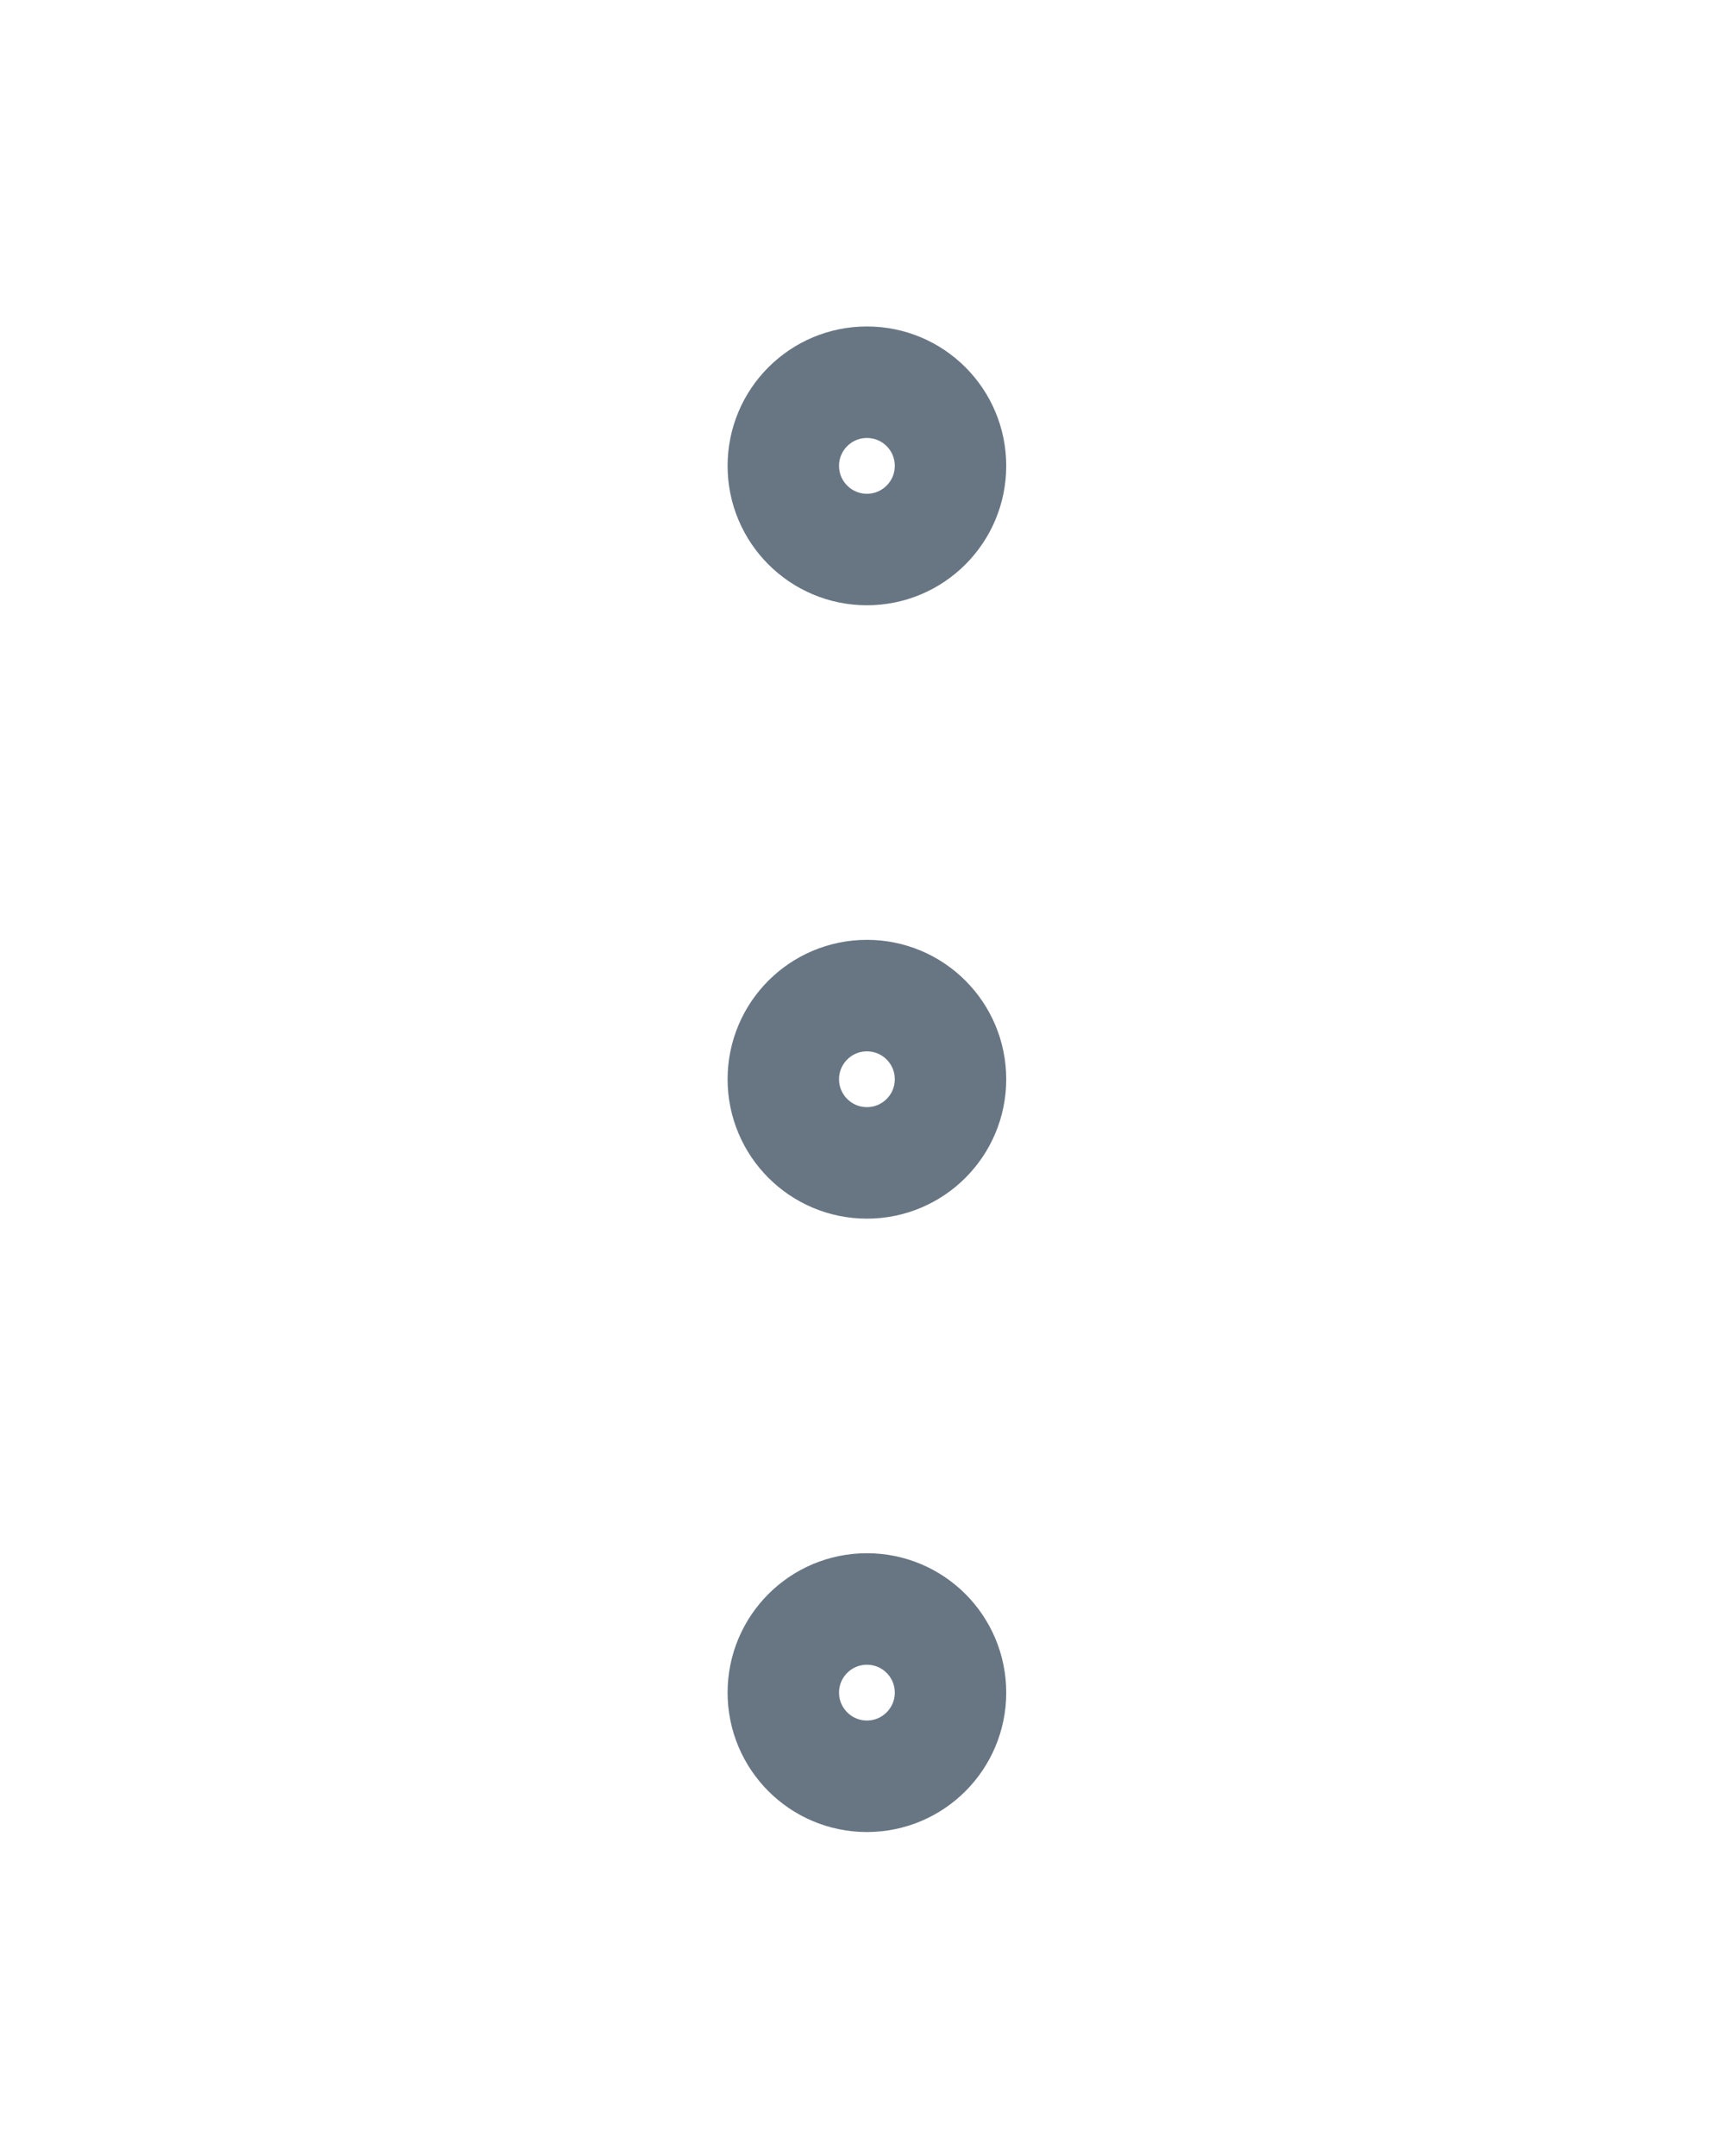<svg width="23" height="29" viewBox="0 0 23 29" fill="none" xmlns="http://www.w3.org/2000/svg">
<path d="M11.667 7.391C12.289 7.391 12.792 6.887 12.792 6.266C12.792 5.644 12.289 5.141 11.667 5.141C11.046 5.141 10.542 5.644 10.542 6.266C10.542 6.887 11.046 7.391 11.667 7.391Z" stroke="#687684" stroke-width="1.5" stroke-linecap="round" stroke-linejoin="round"/>
<path d="M11.667 15.641C12.289 15.641 12.792 15.137 12.792 14.516C12.792 13.894 12.289 13.391 11.667 13.391C11.046 13.391 10.542 13.894 10.542 14.516C10.542 15.137 11.046 15.641 11.667 15.641Z" stroke="#687684" stroke-width="1.5" stroke-linecap="round" stroke-linejoin="round"/>
<path d="M11.667 23.891C12.289 23.891 12.792 23.387 12.792 22.766C12.792 22.144 12.289 21.641 11.667 21.641C11.046 21.641 10.542 22.144 10.542 22.766C10.542 23.387 11.046 23.891 11.667 23.891Z" stroke="#687684" stroke-width="1.5" stroke-linecap="round" stroke-linejoin="round"/>
</svg>
